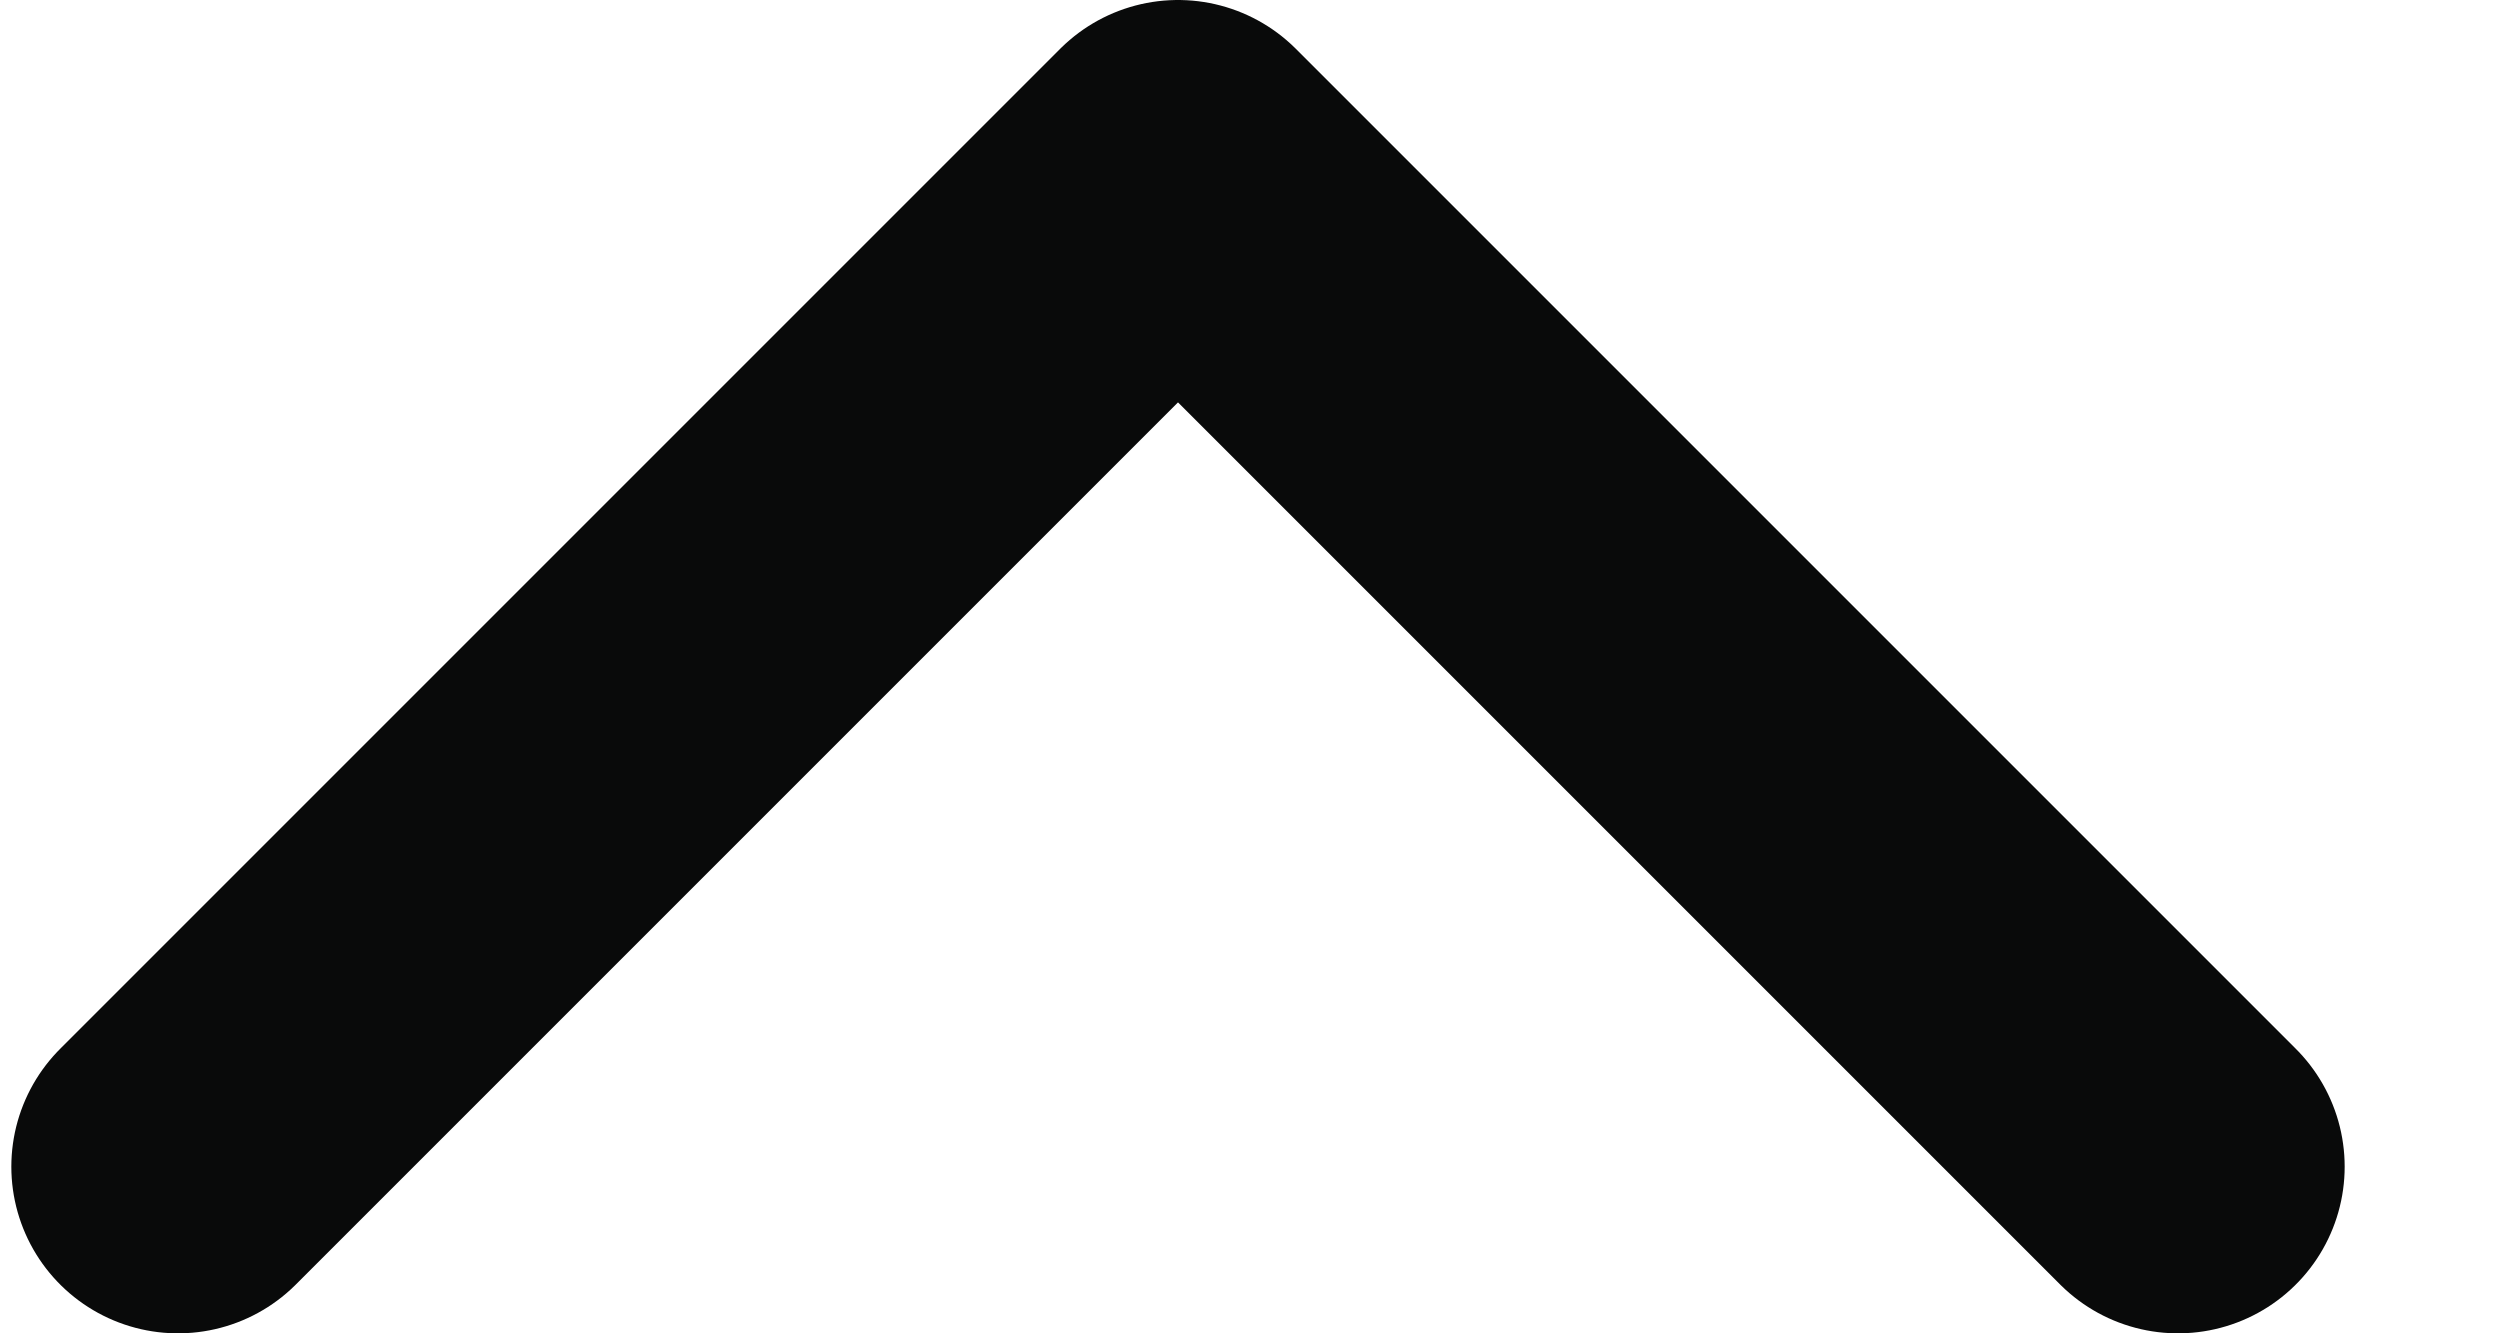 <svg width="15" height="8" viewBox="0 0 15 8" fill="none" xmlns="http://www.w3.org/2000/svg">
<path d="M13.068 7L7.068 1L1.068 7" stroke="#090A0A" stroke-width="2" stroke-linecap="round" stroke-linejoin="round"/>
</svg>
